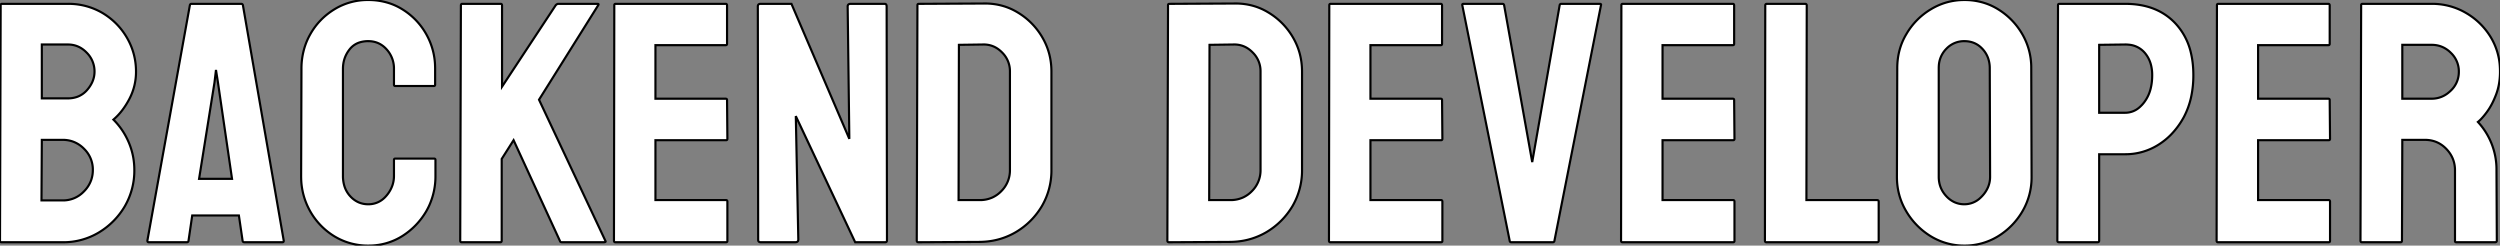 <svg width="1094.532" height="107.523" viewBox="0 0 1094.532 107.523" xmlns="http://www.w3.org/2000/svg"><rect x="0" y="0" width="1094.532" height="107.523" fill="#808080" stroke="none"/><g id="svgGroup" stroke-linecap="round" fill-rule="evenodd" font-size="9pt" stroke="#00000000" stroke-width="0.25mm" fill="#ffffff" style="stroke:#00000000;stroke-width:0.25mm;fill:#ffffff"><path d="M 348.12 106.056 L 333.105 106.056 A 1.949 1.949 0 0 1 332.663 106.011 Q 332.06 105.87 331.956 105.292 A 1.468 1.468 0 0 1 331.934 105.031 L 331.787 2.858 A 1.687 1.687 0 0 1 331.845 2.394 Q 332.048 1.686 332.959 1.686 L 346.509 1.686 L 371.851 60.793 L 371.118 2.858 A 1.487 1.487 0 0 1 371.191 2.373 Q 371.427 1.686 372.437 1.686 L 387.305 1.686 A 0.923 0.923 0 0 1 387.71 1.769 Q 388.1 1.957 388.169 2.573 A 2.563 2.563 0 0 1 388.184 2.858 L 388.33 105.177 Q 388.33 105.953 387.759 106.044 A 1.028 1.028 0 0 1 387.598 106.056 L 374.414 106.056 L 348.413 50.832 L 349.512 104.885 A 1.402 1.402 0 0 1 349.43 105.383 Q 349.198 105.994 348.308 106.051 A 2.974 2.974 0 0 1 348.12 106.056 Z M 219.067 106.056 L 202.075 106.056 A 0.663 0.663 0 0 1 201.819 106.011 Q 201.532 105.891 201.495 105.46 A 1.579 1.579 0 0 1 201.489 105.324 L 201.782 2.419 A 1.344 1.344 0 0 1 201.806 2.151 Q 201.89 1.739 202.267 1.692 A 0.821 0.821 0 0 1 202.368 1.686 L 219.214 1.686 A 0.663 0.663 0 0 1 219.47 1.732 Q 219.757 1.851 219.794 2.282 A 1.579 1.579 0 0 1 219.8 2.419 L 219.8 37.941 L 243.311 2.272 A 2.987 2.987 0 0 1 243.63 1.992 Q 244.031 1.692 244.396 1.686 A 0.899 0.899 0 0 1 244.409 1.686 L 261.621 1.686 A 1.094 1.094 0 0 1 261.77 1.696 Q 262.234 1.76 261.914 2.272 L 235.986 43.654 L 265.063 105.47 A 0.814 0.814 0 0 1 265.114 105.563 Q 265.329 106.033 264.422 106.055 A 3.778 3.778 0 0 1 264.331 106.056 L 246.021 106.056 A 1.374 1.374 0 0 1 245.7 106.022 Q 245.268 105.918 245.15 105.501 A 0.999 0.999 0 0 1 245.142 105.47 L 224.854 61.379 L 219.653 69.582 L 219.653 105.324 A 1.344 1.344 0 0 1 219.629 105.591 Q 219.545 106.004 219.169 106.05 A 0.821 0.821 0 0 1 219.067 106.056 Z M 317.871 106.056 L 269.385 106.056 A 0.663 0.663 0 0 1 269.128 106.011 Q 268.842 105.891 268.804 105.46 A 1.579 1.579 0 0 1 268.799 105.324 L 268.945 2.272 A 0.844 0.844 0 0 1 268.974 2.04 Q 269.049 1.78 269.314 1.711 A 0.863 0.863 0 0 1 269.531 1.686 L 317.725 1.686 A 0.663 0.663 0 0 1 317.981 1.732 Q 318.268 1.851 318.305 2.282 A 1.579 1.579 0 0 1 318.311 2.419 L 318.311 19.191 A 0.844 0.844 0 0 1 318.282 19.423 Q 318.207 19.683 317.942 19.752 A 0.863 0.863 0 0 1 317.725 19.777 L 286.963 19.777 L 286.963 43.215 L 317.725 43.215 A 0.844 0.844 0 0 1 317.956 43.244 Q 318.217 43.318 318.286 43.584 A 0.863 0.863 0 0 1 318.311 43.801 L 318.457 60.793 A 0.844 0.844 0 0 1 318.428 61.025 Q 318.354 61.285 318.088 61.354 A 0.863 0.863 0 0 1 317.871 61.379 L 286.963 61.379 L 286.963 87.599 L 317.871 87.599 A 0.663 0.663 0 0 1 318.127 87.645 Q 318.414 87.765 318.451 88.195 A 1.579 1.579 0 0 1 318.457 88.332 L 318.457 105.47 A 0.844 0.844 0 0 1 318.428 105.702 Q 318.354 105.962 318.088 106.031 A 0.863 0.863 0 0 1 317.871 106.056 Z M 630.908 106.056 L 582.422 106.056 A 0.663 0.663 0 0 1 582.166 106.011 Q 581.879 105.891 581.842 105.46 A 1.579 1.579 0 0 1 581.836 105.324 L 581.982 2.272 A 0.844 0.844 0 0 1 582.011 2.04 Q 582.086 1.78 582.351 1.711 A 0.863 0.863 0 0 1 582.568 1.686 L 630.762 1.686 A 0.663 0.663 0 0 1 631.018 1.732 Q 631.305 1.851 631.342 2.282 A 1.579 1.579 0 0 1 631.348 2.419 L 631.348 19.191 A 0.844 0.844 0 0 1 631.319 19.423 Q 631.244 19.683 630.979 19.752 A 0.863 0.863 0 0 1 630.762 19.777 L 600 19.777 L 600 43.215 L 630.762 43.215 A 0.844 0.844 0 0 1 630.994 43.244 Q 631.254 43.318 631.323 43.584 A 0.863 0.863 0 0 1 631.348 43.801 L 631.494 60.793 A 0.844 0.844 0 0 1 631.465 61.025 Q 631.391 61.285 631.125 61.354 A 0.863 0.863 0 0 1 630.908 61.379 L 600 61.379 L 600 87.599 L 630.908 87.599 A 0.663 0.663 0 0 1 631.165 87.645 Q 631.451 87.765 631.489 88.195 A 1.579 1.579 0 0 1 631.494 88.332 L 631.494 105.47 A 0.844 0.844 0 0 1 631.465 105.702 Q 631.391 105.962 631.125 106.031 A 0.863 0.863 0 0 1 630.908 106.056 Z M 758.789 106.056 L 710.303 106.056 A 0.663 0.663 0 0 1 710.046 106.011 Q 709.76 105.891 709.722 105.46 A 1.579 1.579 0 0 1 709.717 105.324 L 709.863 2.272 A 0.844 0.844 0 0 1 709.892 2.04 Q 709.967 1.78 710.232 1.711 A 0.863 0.863 0 0 1 710.449 1.686 L 758.643 1.686 A 0.663 0.663 0 0 1 758.899 1.732 Q 759.185 1.851 759.223 2.282 A 1.579 1.579 0 0 1 759.229 2.419 L 759.229 19.191 A 0.844 0.844 0 0 1 759.199 19.423 Q 759.125 19.683 758.86 19.752 A 0.863 0.863 0 0 1 758.643 19.777 L 727.881 19.777 L 727.881 43.215 L 758.643 43.215 A 0.844 0.844 0 0 1 758.874 43.244 Q 759.134 43.318 759.204 43.584 A 0.863 0.863 0 0 1 759.229 43.801 L 759.375 60.793 A 0.844 0.844 0 0 1 759.346 61.025 Q 759.271 61.285 759.006 61.354 A 0.863 0.863 0 0 1 758.789 61.379 L 727.881 61.379 L 727.881 87.599 L 758.789 87.599 A 0.663 0.663 0 0 1 759.045 87.645 Q 759.332 87.765 759.369 88.195 A 1.579 1.579 0 0 1 759.375 88.332 L 759.375 105.47 A 0.844 0.844 0 0 1 759.346 105.702 Q 759.271 105.962 759.006 106.031 A 0.863 0.863 0 0 1 758.789 106.056 Z M 1019.531 106.056 L 971.045 106.056 A 0.663 0.663 0 0 1 970.789 106.011 Q 970.502 105.891 970.465 105.46 A 1.579 1.579 0 0 1 970.459 105.324 L 970.605 2.272 A 0.844 0.844 0 0 1 970.635 2.04 Q 970.709 1.78 970.974 1.711 A 0.863 0.863 0 0 1 971.191 1.686 L 1019.385 1.686 A 0.663 0.663 0 0 1 1019.641 1.732 Q 1019.928 1.851 1019.965 2.282 A 1.579 1.579 0 0 1 1019.971 2.419 L 1019.971 19.191 A 0.844 0.844 0 0 1 1019.942 19.423 Q 1019.867 19.683 1019.602 19.752 A 0.863 0.863 0 0 1 1019.385 19.777 L 988.623 19.777 L 988.623 43.215 L 1019.385 43.215 A 0.844 0.844 0 0 1 1019.617 43.244 Q 1019.877 43.318 1019.946 43.584 A 0.863 0.863 0 0 1 1019.971 43.801 L 1020.117 60.793 A 0.844 0.844 0 0 1 1020.088 61.025 Q 1020.014 61.285 1019.748 61.354 A 0.863 0.863 0 0 1 1019.531 61.379 L 988.623 61.379 L 988.623 87.599 L 1019.531 87.599 A 0.663 0.663 0 0 1 1019.788 87.645 Q 1020.074 87.765 1020.112 88.195 A 1.579 1.579 0 0 1 1020.117 88.332 L 1020.117 105.47 A 0.844 0.844 0 0 1 1020.088 105.702 Q 1020.014 105.962 1019.748 106.031 A 0.863 0.863 0 0 1 1019.531 106.056 Z M 131.836 76.979 L 131.982 30.177 A 31.49 31.49 0 0 1 133.584 20.027 A 28.679 28.679 0 0 1 135.791 15.09 Q 139.6 8.278 146.301 4.14 A 27.804 27.804 0 0 1 161.206 0.002 A 29.505 29.505 0 0 1 170.362 1.385 A 26.212 26.212 0 0 1 176.074 4.03 A 29.95 29.95 0 0 1 186.584 14.906 A 29.956 29.956 0 0 1 190.488 29.131 A 35.593 35.593 0 0 1 190.503 30.177 L 190.503 37.062 A 0.844 0.844 0 0 1 190.474 37.294 Q 190.399 37.554 190.134 37.623 A 0.863 0.863 0 0 1 189.917 37.648 L 173.071 37.648 A 0.844 0.844 0 0 1 172.839 37.619 Q 172.579 37.545 172.51 37.279 A 0.863 0.863 0 0 1 172.485 37.062 L 172.485 30.177 A 12.39 12.39 0 0 0 169.263 21.608 Q 166.04 18.019 161.206 18.019 A 12.442 12.442 0 0 0 157.754 18.472 A 9.061 9.061 0 0 0 153.003 21.681 Q 150.146 25.344 150.146 30.177 L 150.146 76.979 A 15.287 15.287 0 0 0 150.673 81.092 A 11.634 11.634 0 0 0 153.369 85.951 A 10.881 10.881 0 0 0 156.94 88.561 A 10.396 10.396 0 0 0 161.206 89.43 A 9.972 9.972 0 0 0 168.697 86.218 A 12.954 12.954 0 0 0 169.263 85.585 A 13.754 13.754 0 0 0 171.869 80.97 A 12.888 12.888 0 0 0 172.485 76.979 L 172.485 70.021 A 0.844 0.844 0 0 1 172.514 69.789 Q 172.589 69.529 172.854 69.46 A 0.863 0.863 0 0 1 173.071 69.435 L 190.063 69.435 A 0.844 0.844 0 0 1 190.295 69.464 Q 190.555 69.539 190.624 69.804 A 0.863 0.863 0 0 1 190.649 70.021 L 190.649 76.979 A 30.928 30.928 0 0 1 187.937 89.925 A 30.216 30.216 0 0 1 186.694 92.36 A 31.692 31.692 0 0 1 176.074 103.383 A 27.215 27.215 0 0 1 161.978 107.512 A 32.641 32.641 0 0 1 161.206 107.521 A 28.047 28.047 0 0 1 146.338 103.42 A 30.169 30.169 0 0 1 135.754 92.397 A 30.489 30.489 0 0 1 131.852 78.068 A 36.201 36.201 0 0 1 131.836 76.979 Z M 679.834 106.056 L 661.67 106.056 A 0.861 0.861 0 0 1 661.369 106.008 Q 660.992 105.868 660.938 105.324 L 640.21 2.272 A 0.891 0.891 0 0 1 640.193 2.19 Q 640.128 1.762 640.61 1.698 A 1.417 1.417 0 0 1 640.796 1.686 L 657.788 1.686 Q 658.374 1.686 658.521 2.272 L 670.825 70.973 L 682.837 2.272 A 0.961 0.961 0 0 1 682.946 2.002 Q 683.139 1.686 683.569 1.686 L 700.342 1.686 A 1.655 1.655 0 0 1 700.557 1.699 Q 701.09 1.769 700.943 2.229 A 0.956 0.956 0 0 1 700.928 2.272 L 680.566 105.324 A 1.216 1.216 0 0 1 680.503 105.618 Q 680.344 106.056 679.834 106.056 Z M 1051.025 106.056 L 1034.033 106.056 A 0.663 0.663 0 0 1 1033.777 106.011 Q 1033.49 105.891 1033.453 105.46 A 1.579 1.579 0 0 1 1033.447 105.324 L 1033.74 2.272 A 0.844 0.844 0 0 1 1033.769 2.04 Q 1033.844 1.78 1034.109 1.711 A 0.863 0.863 0 0 1 1034.326 1.686 L 1064.648 1.686 A 29.225 29.225 0 0 1 1079.59 5.641 A 30.433 30.433 0 0 1 1090.466 16.261 A 27.984 27.984 0 0 1 1094.489 29.657 A 33.843 33.843 0 0 1 1094.531 31.349 A 30.965 30.965 0 0 1 1094.013 37.128 A 25.087 25.087 0 0 1 1092.847 41.31 Q 1091.162 45.778 1088.928 48.854 A 38.271 38.271 0 0 1 1087.571 50.619 Q 1086.122 52.388 1084.863 53.395 A 30.575 30.575 0 0 1 1092.993 74.562 L 1093.14 105.324 A 1.054 1.054 0 0 1 1093.103 105.614 Q 1092.977 106.056 1092.407 106.056 L 1075.415 106.056 A 1.148 1.148 0 0 1 1075.203 106.039 Q 1074.85 105.972 1074.83 105.656 A 0.616 0.616 0 0 1 1074.829 105.617 L 1074.829 74.562 Q 1074.829 69.142 1071.021 65.187 Q 1067.212 61.232 1061.646 61.232 L 1051.758 61.232 L 1051.611 105.324 A 1.344 1.344 0 0 1 1051.587 105.591 Q 1051.503 106.004 1051.127 106.05 A 0.821 0.821 0 0 1 1051.025 106.056 Z M 64.526 105.324 L 83.13 2.272 A 0.961 0.961 0 0 1 83.239 2.002 Q 83.432 1.686 83.862 1.686 L 105.615 1.686 Q 106.201 1.686 106.348 2.272 L 124.219 105.324 Q 124.279 105.927 123.843 106.034 A 0.887 0.887 0 0 1 123.633 106.056 L 107.007 106.056 A 1.068 1.068 0 0 1 106.691 106.013 Q 106.257 105.879 106.201 105.324 L 104.59 94.338 L 84.155 94.338 L 82.544 105.324 A 1.216 1.216 0 0 1 82.481 105.618 Q 82.321 106.056 81.812 106.056 L 65.112 106.056 A 0.663 0.663 0 0 1 64.856 106.011 Q 64.569 105.891 64.532 105.46 A 1.579 1.579 0 0 1 64.526 105.324 Z M 821.777 106.056 L 773.291 106.056 A 0.663 0.663 0 0 1 773.035 106.011 Q 772.748 105.891 772.711 105.46 A 1.579 1.579 0 0 1 772.705 105.324 L 772.852 2.419 A 1.054 1.054 0 0 1 772.888 2.129 Q 773.015 1.686 773.584 1.686 L 790.283 1.686 A 1.054 1.054 0 0 1 790.573 1.723 Q 791.016 1.849 791.016 2.419 L 790.869 87.599 L 821.777 87.599 A 1.054 1.054 0 0 1 822.067 87.636 Q 822.51 87.762 822.51 88.332 L 822.51 105.324 A 1.054 1.054 0 0 1 822.473 105.614 Q 822.347 106.056 821.777 106.056 Z M 27.466 106.056 L 0.586 106.056 A 0.663 0.663 0 0 1 0.33 106.011 Q 0.043 105.891 0.006 105.46 A 1.579 1.579 0 0 1 0 105.324 L 0.293 2.272 A 0.844 0.844 0 0 1 0.322 2.04 Q 0.396 1.78 0.662 1.711 A 0.863 0.863 0 0 1 0.879 1.686 L 29.736 1.686 A 29.342 29.342 0 0 1 45.044 5.788 Q 51.782 9.889 55.664 16.664 Q 59.546 23.439 59.546 31.349 A 25.404 25.404 0 0 1 56.616 43.361 A 34.508 34.508 0 0 1 53.412 48.396 A 26.535 26.535 0 0 1 49.658 52.37 Q 53.979 56.691 56.396 62.404 Q 58.813 68.117 58.813 74.416 A 31.036 31.036 0 0 1 54.639 90.309 A 32.519 32.519 0 0 1 43.286 101.772 A 30.041 30.041 0 0 1 27.466 106.056 Z M 918.311 106.056 L 901.465 106.056 A 1.054 1.054 0 0 1 901.175 106.02 Q 900.732 105.893 900.732 105.324 L 901.025 2.272 A 0.844 0.844 0 0 1 901.054 2.04 Q 901.129 1.78 901.394 1.711 A 0.863 0.863 0 0 1 901.611 1.686 L 930.469 1.686 Q 944.238 1.686 952.258 10.073 A 27.984 27.984 0 0 1 959.243 23.297 Q 960.278 27.702 960.278 32.887 A 44.967 44.967 0 0 1 959.361 42.18 A 34.271 34.271 0 0 1 956.104 51.271 A 34.608 34.608 0 0 1 950.537 58.893 A 29.657 29.657 0 0 1 945.117 63.283 A 26.947 26.947 0 0 1 930.469 67.531 L 919.043 67.531 L 919.043 105.324 A 1.054 1.054 0 0 1 919.007 105.614 Q 918.88 106.056 918.311 106.056 Z M 428.979 105.91 L 402.1 106.056 A 1.054 1.054 0 0 1 401.81 106.02 Q 401.367 105.893 401.367 105.324 L 401.66 2.272 A 0.844 0.844 0 0 1 401.689 2.04 Q 401.764 1.78 402.029 1.711 A 0.863 0.863 0 0 1 402.246 1.686 L 430.298 1.54 A 32.669 32.669 0 0 1 431.157 1.528 Q 438.996 1.528 445.386 5.348 A 30.547 30.547 0 0 1 456.262 16.225 Q 460.327 23.073 460.327 31.349 L 460.327 74.416 A 30.898 30.898 0 0 1 456.152 90.236 Q 451.904 97.341 444.873 101.552 A 30.819 30.819 0 0 1 431.166 105.81 A 37.013 37.013 0 0 1 428.979 105.91 Z M 538.696 105.91 L 511.816 106.056 A 1.054 1.054 0 0 1 511.527 106.02 Q 511.084 105.893 511.084 105.324 L 511.377 2.272 A 0.844 0.844 0 0 1 511.406 2.04 Q 511.48 1.78 511.746 1.711 A 0.863 0.863 0 0 1 511.963 1.686 L 540.015 1.54 A 32.669 32.669 0 0 1 540.874 1.528 Q 548.713 1.528 555.103 5.348 A 30.547 30.547 0 0 1 565.979 16.225 Q 570.044 23.073 570.044 31.349 L 570.044 74.416 A 30.898 30.898 0 0 1 565.869 90.236 Q 561.621 97.341 554.59 101.552 A 30.819 30.819 0 0 1 540.883 105.81 A 37.013 37.013 0 0 1 538.696 105.91 Z M 830.493 77.419 L 830.64 29.885 Q 830.64 21.535 834.668 14.87 A 30.422 30.422 0 0 1 845.361 4.067 Q 852.1 0.002 860.01 0.002 A 28.613 28.613 0 0 1 869.829 1.655 A 26.424 26.424 0 0 1 874.731 4.03 A 30.73 30.73 0 0 1 885.315 14.833 A 29.084 29.084 0 0 1 889.307 29.82 A 34.345 34.345 0 0 1 889.307 29.885 L 889.453 77.419 A 29.363 29.363 0 0 1 885.498 92.433 A 31.157 31.157 0 0 1 874.805 103.42 A 27.672 27.672 0 0 1 860.01 107.521 A 27.786 27.786 0 0 1 845.288 103.42 A 31.565 31.565 0 0 1 834.558 92.47 Q 830.493 85.622 830.493 77.419 Z M 430.298 19.484 L 419.824 19.631 L 419.678 87.599 L 428.979 87.599 A 13.127 13.127 0 0 0 434.542 86.438 A 12.881 12.881 0 0 0 438.354 83.718 A 12.808 12.808 0 0 0 442.163 74.458 A 15.431 15.431 0 0 0 442.163 74.416 L 442.163 31.203 A 11.417 11.417 0 0 0 438.756 23.001 A 14.807 14.807 0 0 0 438.647 22.89 Q 435.132 19.338 430.298 19.484 Z M 540.015 19.484 L 529.541 19.631 L 529.395 87.599 L 538.696 87.599 A 13.127 13.127 0 0 0 544.259 86.438 A 12.881 12.881 0 0 0 548.071 83.718 A 12.808 12.808 0 0 0 551.88 74.458 A 15.431 15.431 0 0 0 551.88 74.416 L 551.88 31.203 A 11.417 11.417 0 0 0 548.473 23.001 A 14.807 14.807 0 0 0 548.364 22.89 Q 544.849 19.338 540.015 19.484 Z M 871.289 77.419 L 871.143 29.885 A 13.027 13.027 0 0 0 870.358 25.297 A 11.704 11.704 0 0 0 867.993 21.462 Q 864.844 18.019 860.01 18.019 A 10.644 10.644 0 0 0 852.255 21.232 A 13.321 13.321 0 0 0 852.1 21.388 A 11.446 11.446 0 0 0 848.833 28.934 A 15.214 15.214 0 0 0 848.804 29.885 L 848.804 77.419 Q 848.804 82.326 852.1 85.878 A 11.33 11.33 0 0 0 855.472 88.424 A 10.292 10.292 0 0 0 860.01 89.43 A 10.125 10.125 0 0 0 867.114 86.548 A 13.955 13.955 0 0 0 867.92 85.732 A 13.328 13.328 0 0 0 870.338 82.063 A 11.549 11.549 0 0 0 871.289 77.419 Z M 94.556 30.617 L 93.896 36.183 L 87.158 78.298 L 101.587 78.298 L 95.435 36.183 L 94.556 30.617 Z M 930.469 19.484 L 919.043 19.631 L 919.043 49.367 L 930.469 49.367 A 9.348 9.348 0 0 0 936.729 46.95 A 14.506 14.506 0 0 0 938.745 44.789 A 16.325 16.325 0 0 0 941.635 38.578 Q 942.261 35.977 942.261 32.887 A 17.881 17.881 0 0 0 941.761 28.55 A 13.076 13.076 0 0 0 939.111 23.256 A 10.302 10.302 0 0 0 931.967 19.559 A 14.663 14.663 0 0 0 930.469 19.484 Z M 27.466 61.232 L 18.311 61.232 L 18.164 87.746 L 27.466 87.746 A 12.54 12.54 0 0 0 36.585 83.974 A 15.707 15.707 0 0 0 36.768 83.791 A 13.342 13.342 0 0 0 39.959 78.728 A 13.27 13.27 0 0 0 40.649 74.416 A 12.669 12.669 0 0 0 36.888 65.236 A 15.617 15.617 0 0 0 36.768 65.114 A 12.942 12.942 0 0 0 31.465 61.824 A 13.25 13.25 0 0 0 27.466 61.232 Z M 1064.648 19.631 L 1051.758 19.631 L 1051.758 43.215 L 1064.648 43.215 A 11.45 11.45 0 0 0 1072.2 40.387 A 15.037 15.037 0 0 0 1072.888 39.772 A 11.14 11.14 0 0 0 1076.509 31.698 A 13.465 13.465 0 0 0 1076.514 31.349 A 11.179 11.179 0 0 0 1073.114 23.225 A 14.345 14.345 0 0 0 1072.998 23.11 A 11.875 11.875 0 0 0 1068.626 20.297 A 11.727 11.727 0 0 0 1064.648 19.631 Z M 29.736 19.484 L 18.311 19.484 L 18.311 43.068 L 29.736 43.068 A 11.852 11.852 0 0 0 33.891 42.366 A 10.416 10.416 0 0 0 38.159 39.369 A 13.947 13.947 0 0 0 40.348 36.045 A 11.112 11.112 0 0 0 41.382 31.349 A 11.566 11.566 0 0 0 37.939 23.036 Q 34.497 19.484 29.736 19.484 Z" vector-effect="non-scaling-stroke"/></g></svg>
